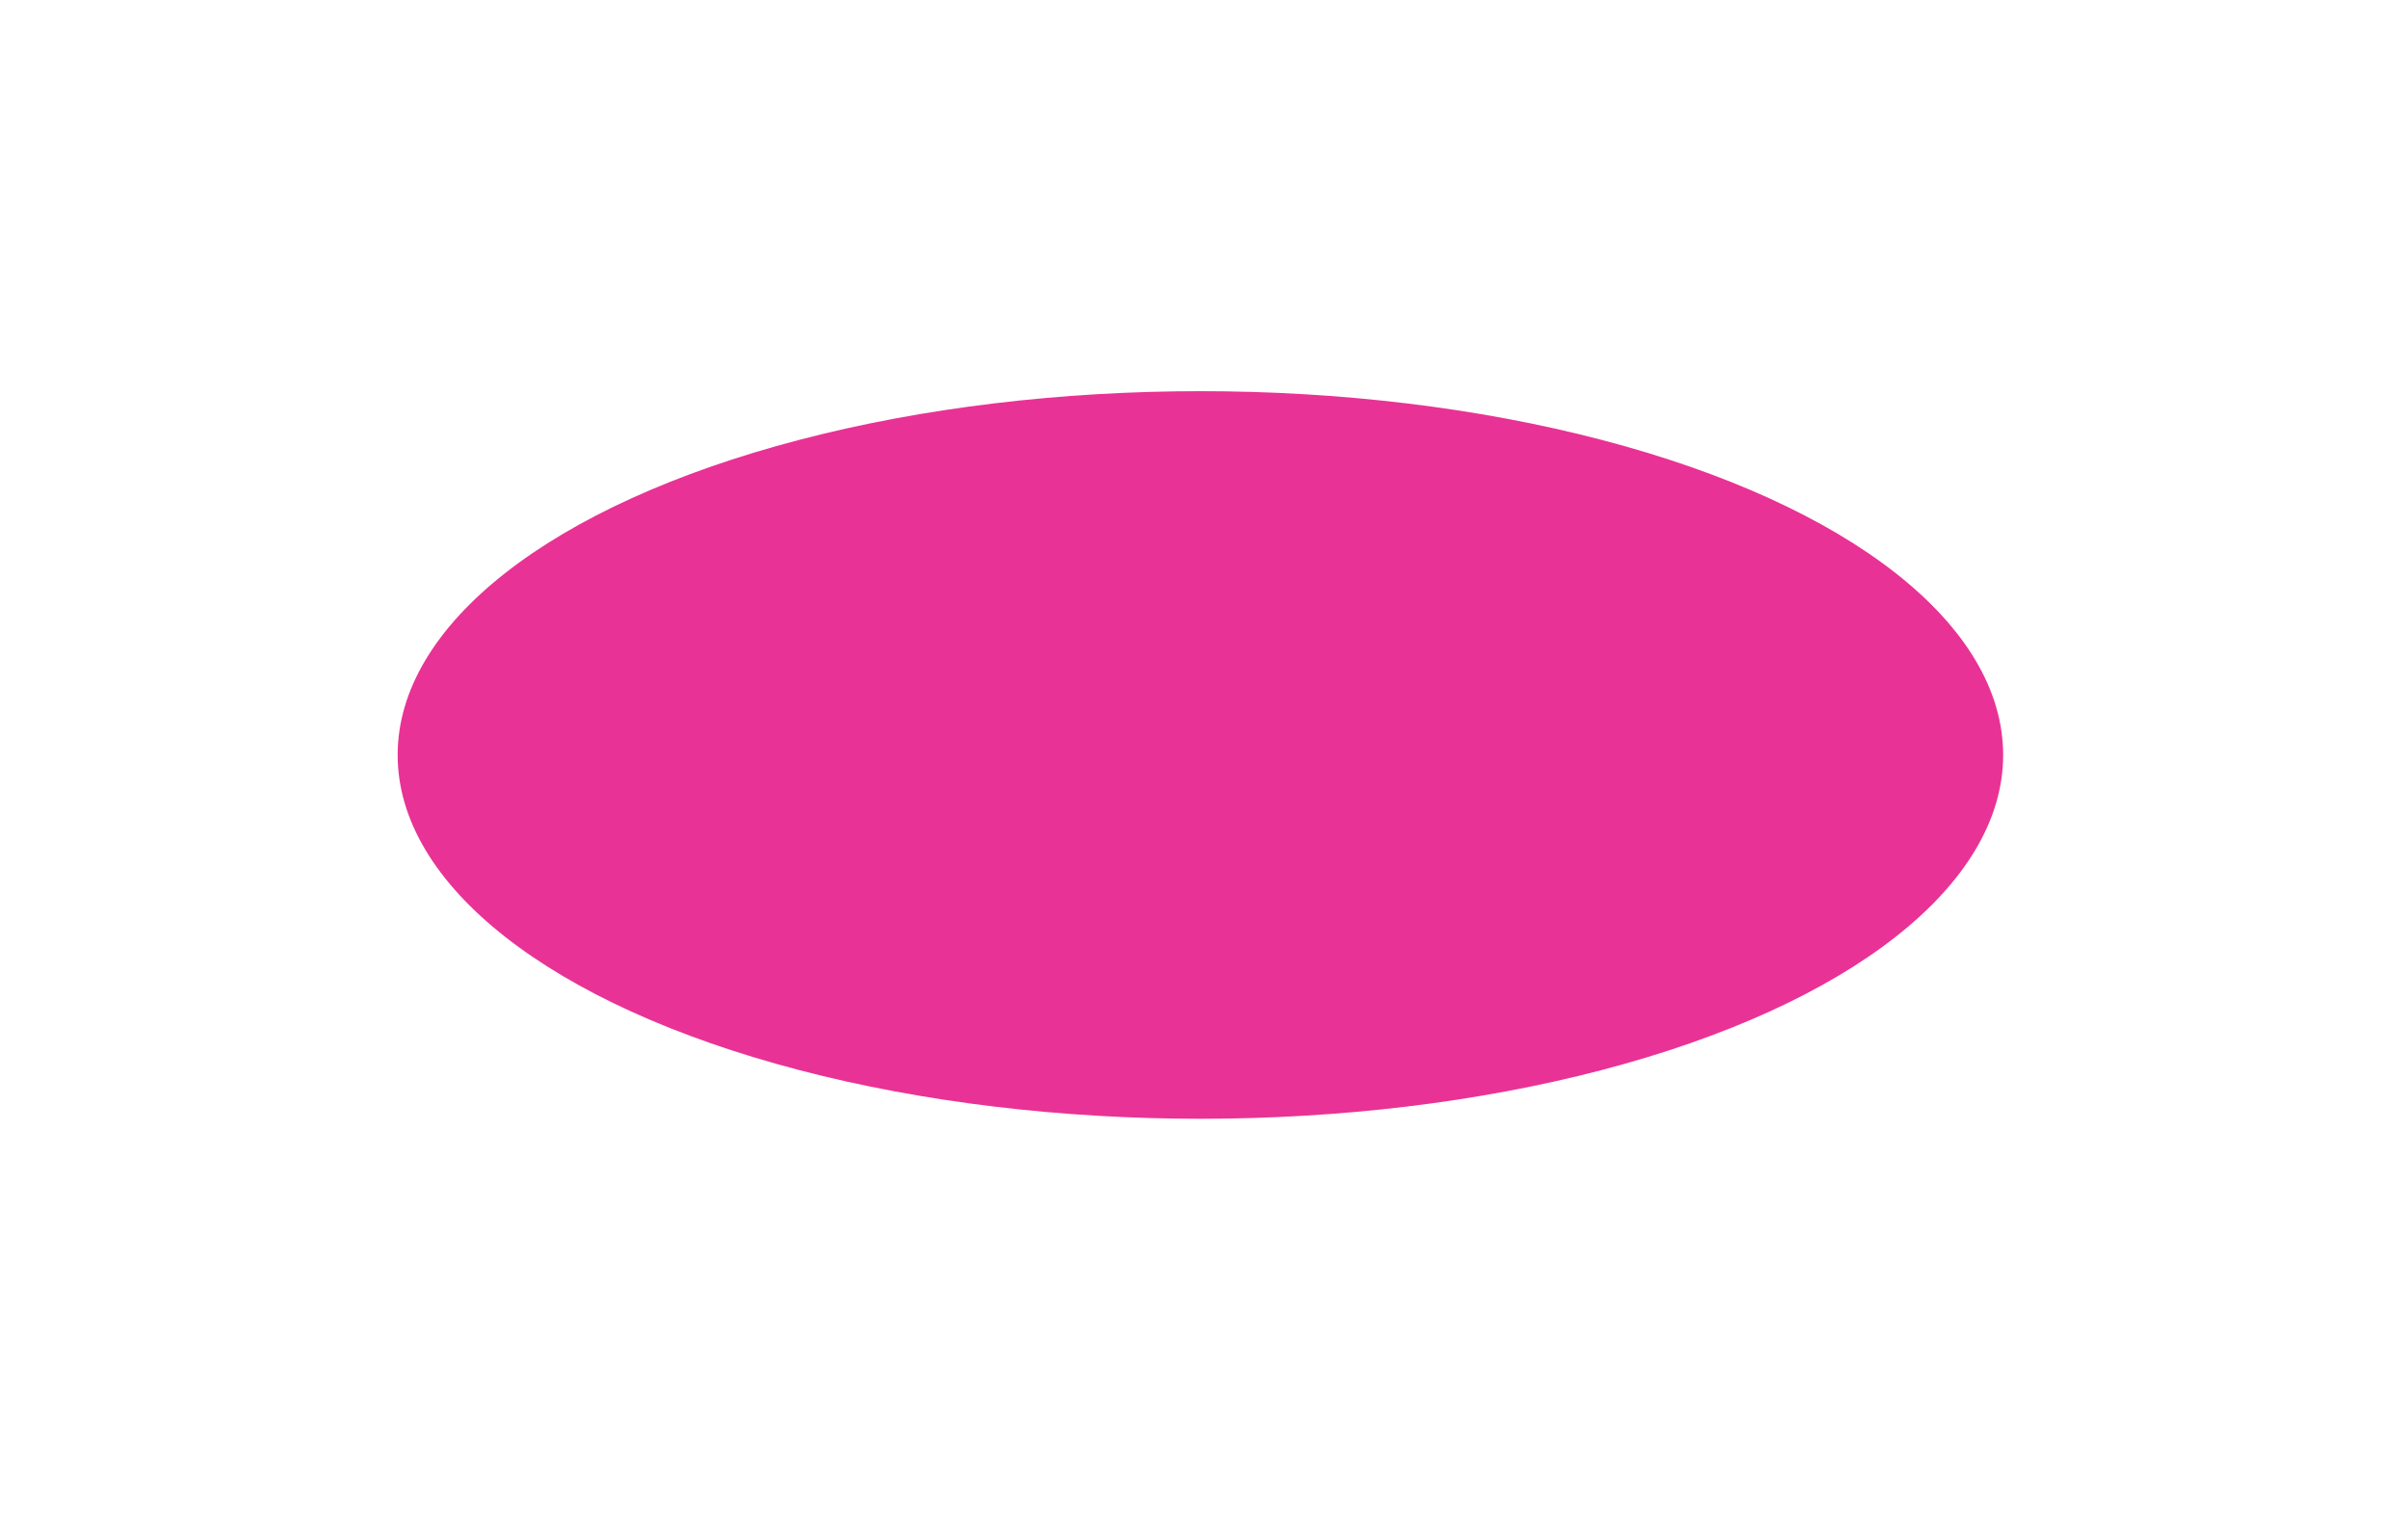 <svg width="109" height="69" viewBox="0 0 109 69" fill="none" xmlns="http://www.w3.org/2000/svg">
<g filter="url(#filter0_f_3602_44)">
<ellipse cx="54.337" cy="34.169" rx="36.337" ry="16.465" fill="#E93295"/>
</g>
<defs>
<filter id="filter0_f_3602_44" x="0.4" y="0.103" width="107.875" height="68.131" filterUnits="userSpaceOnUse" color-interpolation-filters="sRGB">
<feFlood flood-opacity="0" result="BackgroundImageFix"/>
<feBlend mode="normal" in="SourceGraphic" in2="BackgroundImageFix" result="shape"/>
<feGaussianBlur stdDeviation="8.8" result="effect1_foregroundBlur_3602_44"/>
</filter>
</defs>
</svg>
